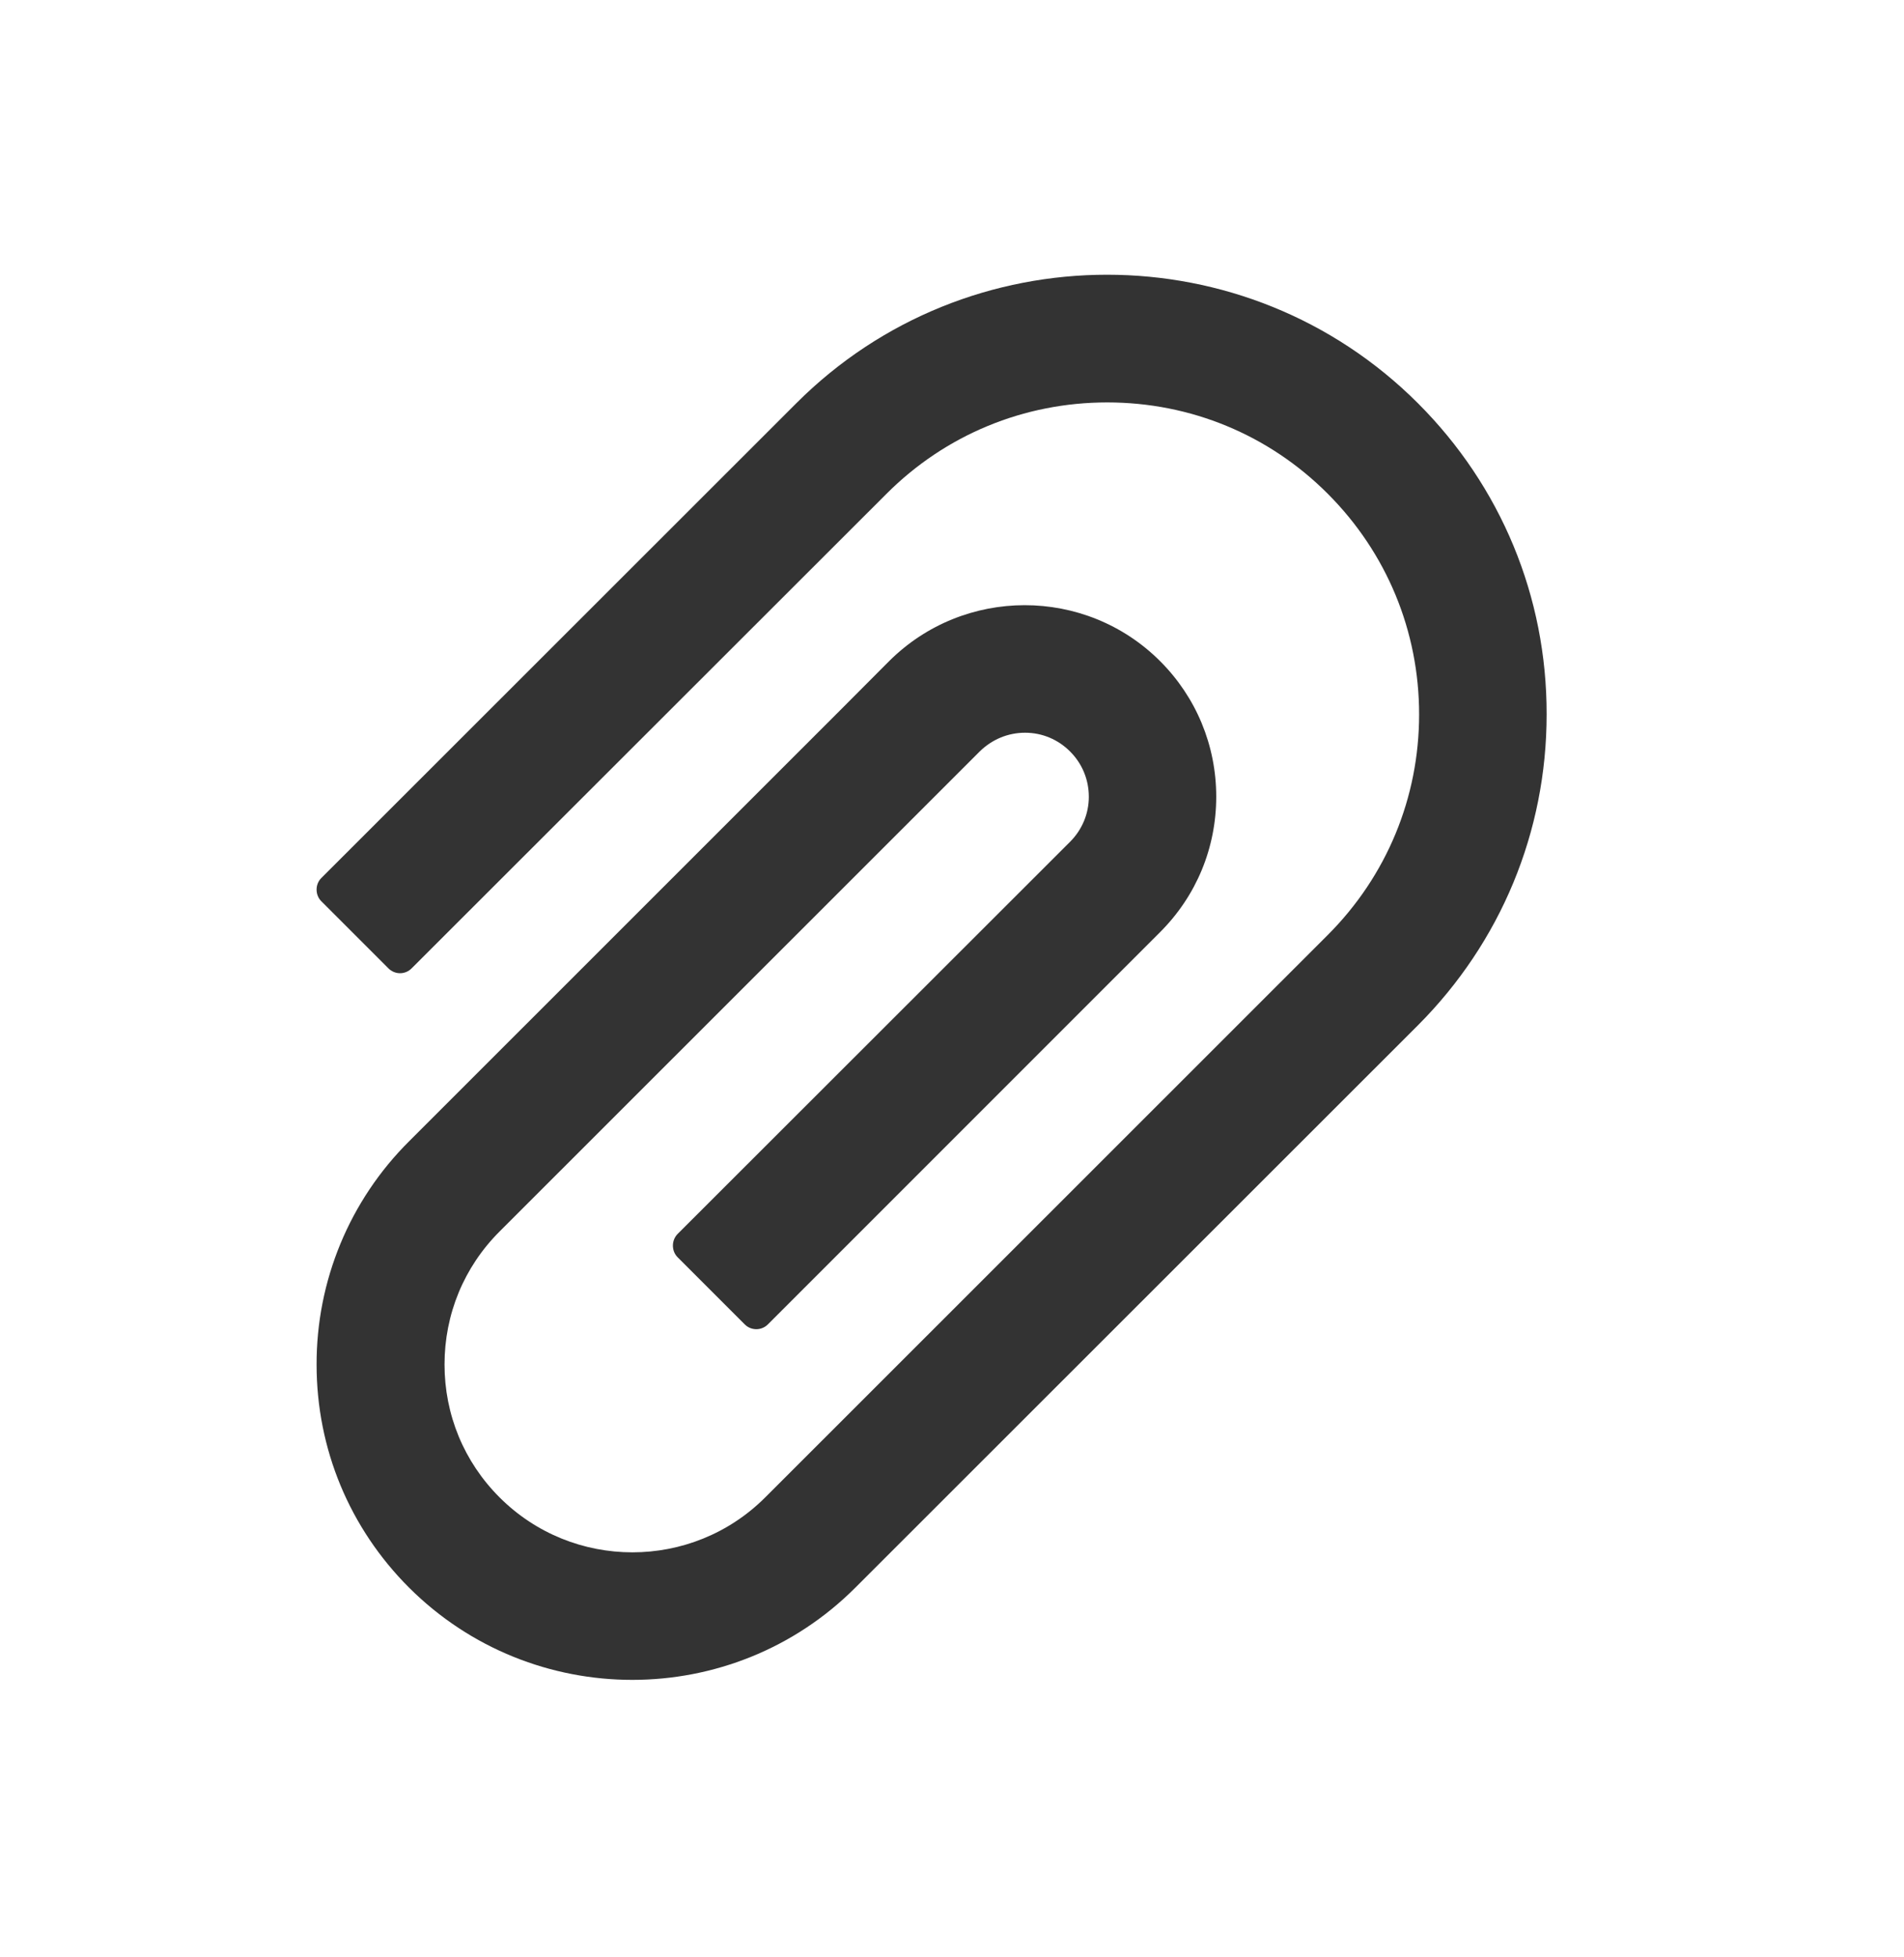 <svg width="36" height="37" viewBox="0 0 36 37" fill="none" xmlns="http://www.w3.org/2000/svg">
<path d="M26.811 7.624C23.57 4.383 18.293 4.383 15.055 7.624L6.076 16.597C6.017 16.655 5.986 16.734 5.986 16.817C5.986 16.899 6.017 16.979 6.076 17.037L7.345 18.306C7.403 18.364 7.482 18.397 7.564 18.397C7.646 18.397 7.724 18.364 7.782 18.306L16.762 9.334C17.876 8.219 19.359 7.607 20.935 7.607C22.511 7.607 23.993 8.219 25.105 9.334C26.219 10.449 26.832 11.931 26.832 13.504C26.832 15.079 26.219 16.559 25.105 17.674L15.953 26.822L14.47 28.304C13.084 29.691 10.83 29.691 9.444 28.304C8.773 27.633 8.405 26.742 8.405 25.793C8.405 24.843 8.773 23.952 9.444 23.281L18.523 14.206C18.754 13.979 19.056 13.851 19.38 13.851H19.383C19.707 13.851 20.006 13.979 20.233 14.206C20.463 14.436 20.587 14.739 20.587 15.062C20.587 15.382 20.46 15.685 20.233 15.912L12.812 23.326C12.754 23.385 12.723 23.464 12.723 23.546C12.723 23.629 12.754 23.708 12.812 23.766L14.082 25.036C14.14 25.094 14.218 25.126 14.3 25.126C14.382 25.126 14.46 25.094 14.518 25.036L21.936 17.619C22.621 16.934 22.996 16.026 22.996 15.059C22.996 14.092 22.617 13.18 21.936 12.499C20.522 11.085 18.224 11.089 16.81 12.499L15.929 13.383L7.734 21.575C7.178 22.128 6.737 22.786 6.437 23.51C6.137 24.235 5.984 25.012 5.986 25.796C5.986 27.389 6.609 28.886 7.734 30.011C8.9 31.174 10.428 31.755 11.955 31.755C13.483 31.755 15.011 31.174 16.173 30.011L26.811 19.38C28.376 17.811 29.243 15.723 29.243 13.504C29.247 11.281 28.38 9.193 26.811 7.624Z" fill="#333333"/>
</svg>
